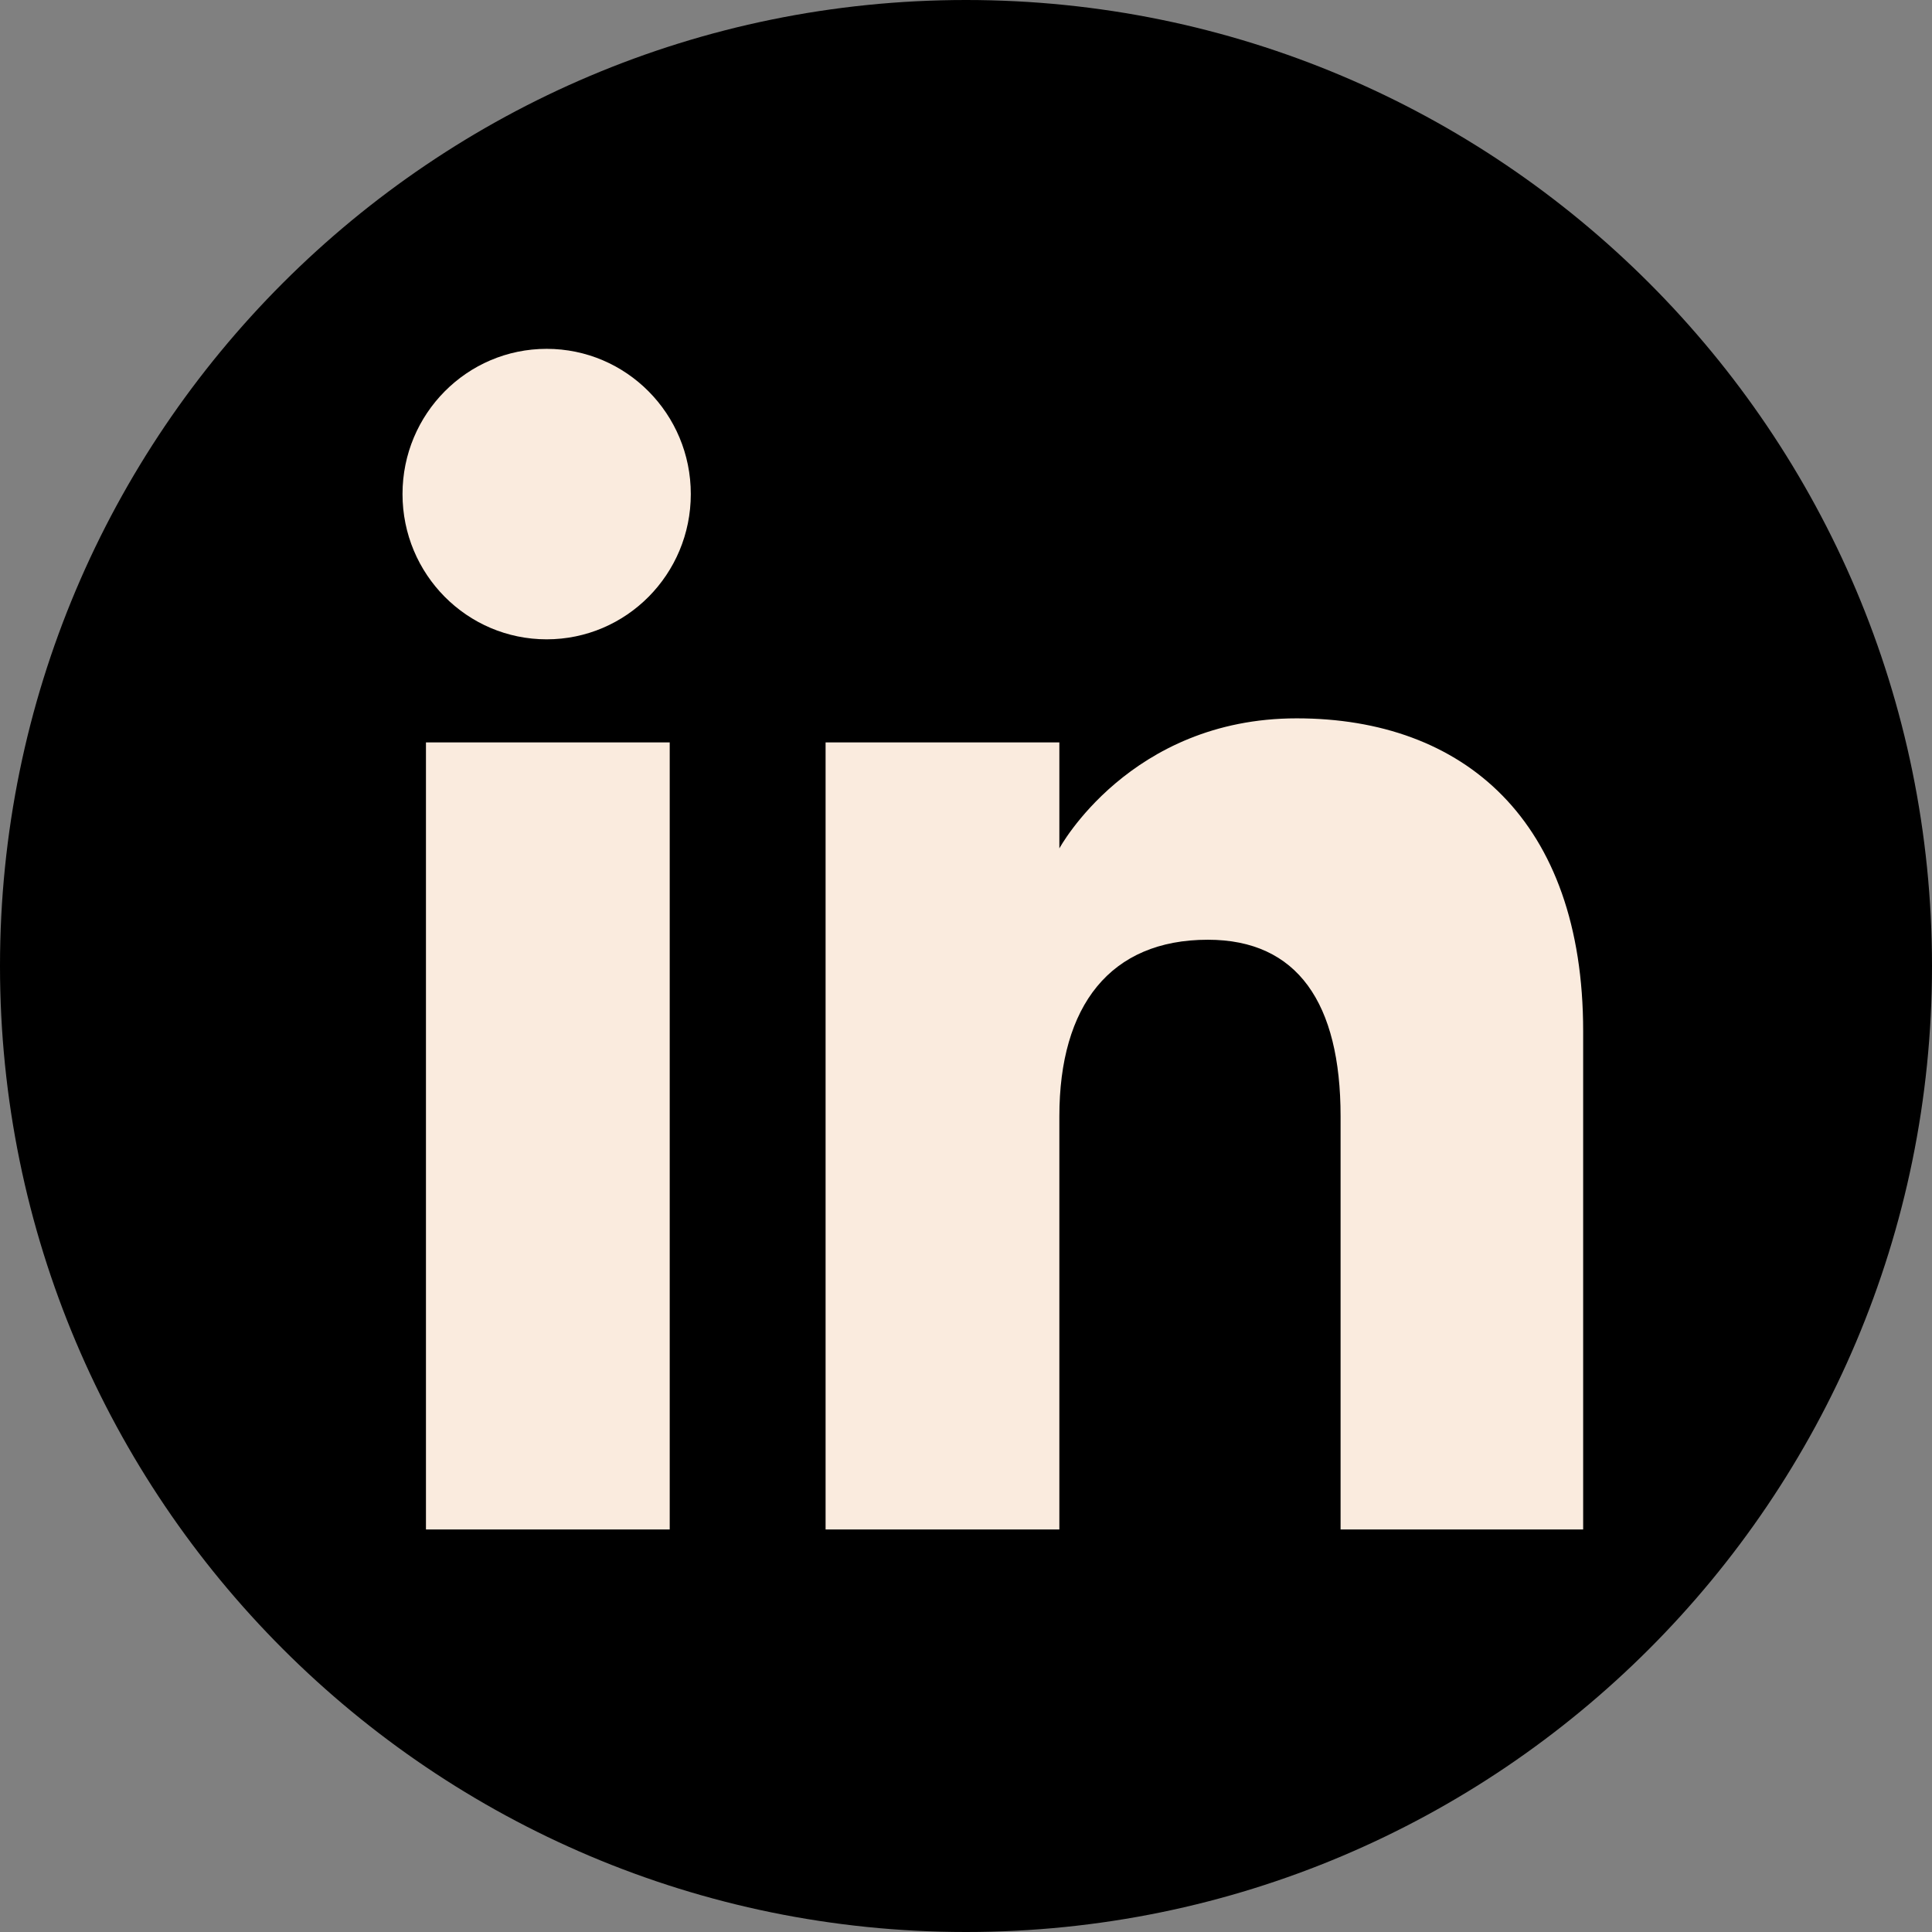 <svg width="59" height="59" viewBox="0 0 59 59" fill="none" xmlns="http://www.w3.org/2000/svg">
<rect x="0" y="0" width="59" height="59" fill="#808080" stroke="none"/>
<g clip-path="url(#clip0_1_17)">
<path fill-rule="evenodd" clip-rule="evenodd" d="M29.5 59C45.792 59 59 45.792 59 29.5C59 13.208 45.792 0 29.5 0C13.208 0 0 13.208 0 29.5C0 45.792 13.208 59 29.5 59Z" fill="black"/>
<path fill-rule="evenodd" clip-rule="evenodd" d="M48.347 46.708H40.939V34.09C40.939 30.631 39.624 28.698 36.886 28.698C33.907 28.698 32.351 30.709 32.351 34.09V46.708H25.212V22.671H32.351V25.909C32.351 25.909 34.498 21.937 39.599 21.937C44.697 21.937 48.347 25.05 48.347 31.49V46.708ZM16.694 19.524C14.262 19.524 12.292 17.538 12.292 15.088C12.292 12.639 14.262 10.653 16.694 10.653C19.126 10.653 21.096 12.639 21.096 15.088C21.096 17.538 19.126 19.524 16.694 19.524ZM13.008 46.708H20.452V22.671H13.008V46.708Z" fill="#FAEBDE"/>
</g>
<defs>
<clipPath id="clip0_1_17">
<rect width="59" height="59" fill="white"/>
</clipPath>
</defs>
</svg>
